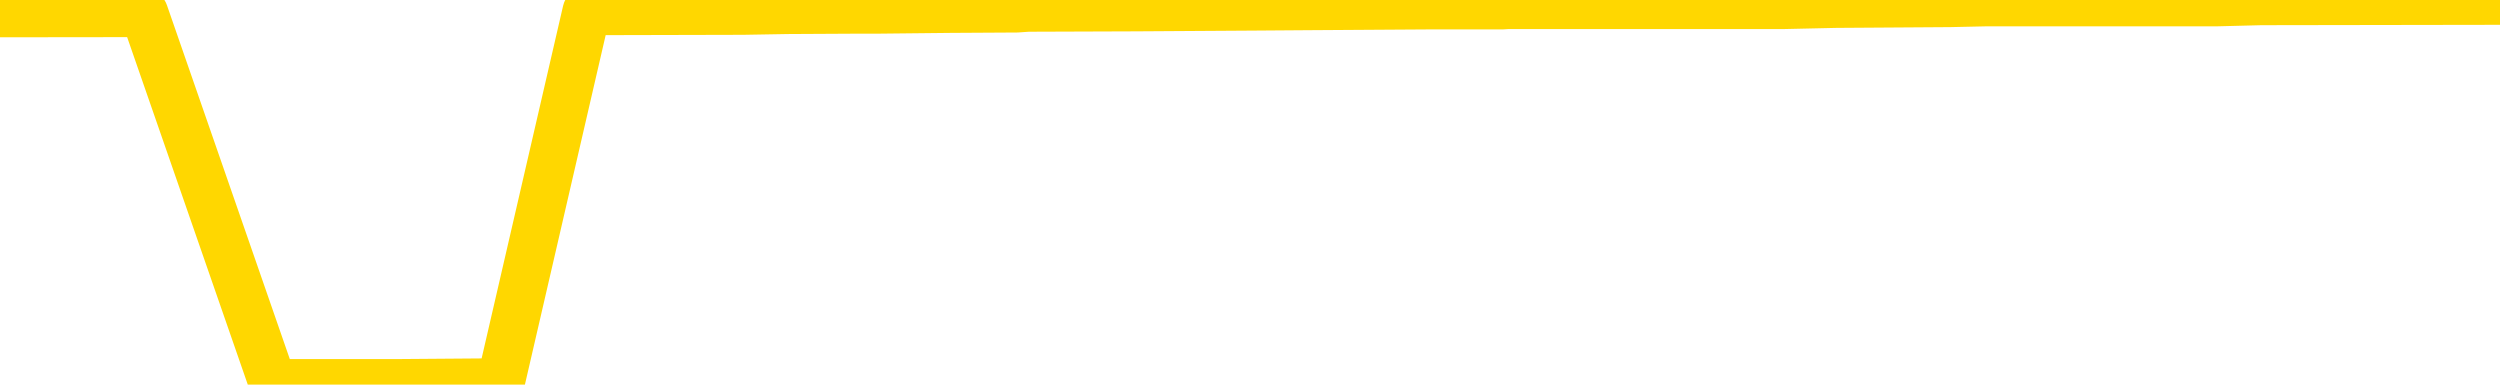 <svg xmlns="http://www.w3.org/2000/svg" version="1.1" viewBox="0 0 6500 1000">
	<path fill="none" stroke="gold" stroke-width="125" stroke-linecap="round" stroke-linejoin="round" d="M0 2049  L-360056 2049 L-359872 2048 L-359382 2045 L-359088 2043 L-358777 2040 L-358542 2039 L-358489 2036 L-358430 2033 L-358276 2031 L-358236 2028 L-358103 2027 L-357811 2025 L-357270 2025 L-356660 2024 L-356612 2024 L-355972 2022 L-355939 2022 L-355413 2022 L-355280 2021 L-354890 2018 L-354562 2015 L-354445 2012 L-354234 2009 L-353517 2009 L-352947 2007 L-352840 2007 L-352665 2006 L-352444 2003 L-352042 2001 L-352016 1998 L-351089 1995 L-351001 1992 L-350919 1989 L-350849 1986 L-350551 1985 L-350399 1982 L-348509 1983 L-348408 1983 L-348146 1983 L-347852 1985 L-347711 1982 L-347462 1982 L-347427 1980 L-347268 1979 L-346805 1975 L-346552 1974 L-346340 1971 L-346088 1969 L-345739 1968 L-344812 1965 L-344718 1962 L-344307 1960 L-343137 1957 L-341948 1956 L-341855 1953 L-341828 1950 L-341562 1947 L-341263 1944 L-341134 1941 L-341097 1938 L-340282 1938 L-339898 1939 L-338838 1941 L-338776 1941 L-338511 1971 L-338040 2000 L-337848 2028 L-337584 2057 L-337247 2055 L-337112 2054 L-336656 2052 L-335913 2051 L-335895 2049 L-335730 2046 L-335662 2046 L-335146 2045 L-334117 2045 L-333921 2043 L-333432 2042 L-333070 2040 L-332662 2040 L-332276 2042 L-330572 2042 L-330474 2042 L-330403 2042 L-330341 2042 L-330157 2040 L-329820 2040 L-329180 2039 L-329103 2037 L-329042 2037 L-328855 2036 L-328776 2036 L-328598 2034 L-328579 2033 L-328349 2033 L-327961 2031 L-327073 2031 L-327033 2030 L-326945 2028 L-326918 2025 L-325910 2024 L-325760 2021 L-325736 2019 L-325603 2018 L-325563 2016 L-324305 2015 L-324247 2015 L-323707 2013 L-323655 2013 L-323608 2013 L-323213 2012 L-323073 2010 L-322874 2009 L-322727 2009 L-322562 2009 L-322286 2010 L-321927 2010 L-321374 2009 L-320729 2007 L-320471 2004 L-320317 2003 L-319916 2001 L-319876 2000 L-319755 1998 L-319693 2000 L-319679 2000 L-319586 2000 L-319293 1998 L-319141 1992 L-318811 1989 L-318733 1986 L-318657 1985 L-318431 1980 L-318364 1977 L-318136 1974 L-318084 1971 L-317919 1969 L-316913 1968 L-316730 1966 L-316179 1965 L-315786 1962 L-315389 1960 L-314538 1957 L-314460 1956 L-313881 1954 L-313440 1954 L-313199 1953 L-313042 1953 L-312641 1950 L-312620 1950 L-312175 1948 L-311770 1947 L-311634 1944 L-311459 1941 L-311323 1938 L-311072 1935 L-310072 1933 L-309990 1932 L-309855 1930 L-309816 1929 L-308926 1927 L-308711 1926 L-308267 1924 L-308150 1923 L-308093 1921 L-307417 1921 L-307317 1920 L-307288 1920 L-305946 1918 L-305540 1917 L-305501 1915 L-304572 1914 L-304474 1912 L-304341 1911 L-303937 1909 L-303911 1908 L-303818 1906 L-303602 1905 L-303191 1902 L-302037 1899 L-301745 1896 L-301717 1893 L-301108 1891 L-300858 1888 L-300839 1887 L-299909 1885 L-299858 1882 L-299736 1881 L-299718 1878 L-299562 1876 L-299387 1873 L-299250 1872 L-299194 1870 L-299086 1869 L-299001 1867 L-298767 1866 L-298692 1864 L-298384 1863 L-298266 1861 L-298096 1860 L-298005 1858 L-297903 1858 L-297879 1857 L-297802 1857 L-297704 1854 L-297337 1852 L-297233 1851 L-296729 1849 L-296278 1848 L-296239 1846 L-296215 1845 L-296175 1843 L-296046 1842 L-295945 1840 L-295503 1839 L-295221 1837 L-294629 1835 L-294498 1834 L-294224 1831 L-294071 1829 L-293918 1828 L-293833 1825 L-293755 1823 L-293569 1822 L-293519 1822 L-293491 1820 L-293412 1819 L-293388 1817 L-293105 1814 L-292501 1811 L-291506 1810 L-291208 1808 L-290474 1807 L-290230 1805 L-290140 1804 L-289562 1802 L-288864 1801 L-288112 1799 L-287793 1798 L-287410 1795 L-287333 1793 L-286699 1792 L-286513 1790 L-286426 1790 L-286296 1790 L-285983 1789 L-285934 1787 L-285792 1786 L-285770 1784 L-284802 1783 L-284257 1781 L-283779 1781 L-283718 1781 L-283394 1781 L-283373 1780 L-283310 1780 L-283100 1778 L-283023 1777 L-282969 1775 L-282946 1774 L-282907 1772 L-282891 1771 L-282134 1769 L-282117 1768 L-281318 1766 L-281166 1765 L-280260 1763 L-279754 1762 L-279525 1759 L-279483 1759 L-279368 1757 L-279192 1756 L-278437 1757 L-278303 1756 L-278138 1754 L-277820 1753 L-277644 1750 L-276622 1747 L-276599 1744 L-276348 1742 L-276135 1739 L-275501 1738 L-275263 1735 L-275230 1732 L-275052 1729 L-274972 1726 L-274882 1724 L-274818 1721 L-274377 1718 L-274354 1717 L-273813 1715 L-273557 1714 L-273062 1712 L-272185 1711 L-272148 1709 L-272096 1708 L-272055 1706 L-271937 1705 L-271661 1703 L-271454 1700 L-271257 1697 L-271234 1694 L-271183 1691 L-271144 1689 L-271066 1688 L-270469 1685 L-270408 1683 L-270305 1682 L-270151 1680 L-269519 1679 L-268838 1677 L-268535 1674 L-268189 1673 L-267991 1671 L-267943 1668 L-267622 1667 L-266995 1665 L-266848 1664 L-266812 1662 L-266754 1661 L-266677 1658 L-266436 1658 L-266348 1656 L-266254 1655 L-265960 1653 L-265826 1652 L-265765 1650 L-265729 1647 L-265456 1647 L-264450 1646 L-264275 1644 L-264224 1644 L-263931 1643 L-263739 1640 L-263406 1638 L-262899 1637 L-262337 1634 L-262322 1631 L-262306 1629 L-262205 1626 L-262091 1623 L-262052 1620 L-262014 1619 L-261948 1619 L-261920 1617 L-261781 1619 L-261488 1619 L-261438 1619 L-261333 1619 L-261069 1617 L-260604 1616 L-260459 1616 L-260405 1613 L-260348 1611 L-260157 1610 L-259791 1608 L-259577 1608 L-259382 1608 L-259324 1608 L-259265 1605 L-259111 1604 L-258842 1602 L-258412 1610 L-258396 1610 L-258320 1608 L-258255 1607 L-258126 1596 L-258102 1595 L-257818 1593 L-257770 1592 L-257716 1590 L-257253 1589 L-257215 1589 L-257174 1587 L-256984 1586 L-256503 1584 L-256016 1583 L-256000 1581 L-255962 1580 L-255705 1578 L-255628 1575 L-255398 1574 L-255382 1571 L-255088 1568 L-254645 1566 L-254198 1565 L-253694 1563 L-253540 1562 L-253253 1560 L-253213 1557 L-252882 1555 L-252660 1554 L-252143 1551 L-252067 1549 L-251820 1546 L-251625 1543 L-251565 1542 L-250789 1540 L-250715 1540 L-250484 1539 L-250468 1539 L-250406 1537 L-250210 1536 L-249746 1536 L-249723 1534 L-249593 1534 L-248292 1534 L-248276 1534 L-248198 1533 L-248105 1533 L-247888 1533 L-247735 1531 L-247557 1533 L-247503 1534 L-247216 1536 L-247176 1536 L-246807 1536 L-246367 1536 L-246184 1536 L-245863 1534 L-245567 1534 L-245121 1531 L-245050 1530 L-244587 1527 L-244149 1525 L-243967 1524 L-242513 1521 L-242381 1519 L-241924 1516 L-241698 1515 L-241312 1512 L-240795 1509 L-239841 1506 L-239047 1503 L-238372 1501 L-237947 1498 L-237636 1497 L-237406 1492 L-236723 1488 L-236709 1483 L-236500 1477 L-236478 1476 L-236303 1473 L-235353 1471 L-235085 1468 L-234270 1467 L-233959 1464 L-233922 1462 L-233864 1459 L-233248 1458 L-232610 1455 L-230984 1453 L-230310 1452 L-229668 1452 L-229590 1452 L-229534 1452 L-229498 1452 L-229470 1450 L-229358 1447 L-229340 1446 L-229317 1444 L-229164 1443 L-229110 1440 L-229032 1438 L-228913 1437 L-228815 1435 L-228698 1434 L-228429 1431 L-228159 1429 L-228141 1426 L-227942 1425 L-227795 1422 L-227568 1420 L-227434 1419 L-227125 1417 L-227065 1416 L-226712 1412 L-226363 1411 L-226262 1409 L-226198 1406 L-226138 1405 L-225754 1402 L-225373 1400 L-225269 1399 L-225008 1397 L-224737 1394 L-224578 1393 L-224546 1391 L-224484 1390 L-224342 1388 L-224158 1387 L-224114 1385 L-223826 1385 L-223810 1384 L-223576 1384 L-223516 1382 L-223477 1382 L-222897 1381 L-222764 1379 L-222740 1373 L-222722 1363 L-222705 1351 L-222688 1339 L-222664 1327 L-222648 1318 L-222627 1307 L-222610 1297 L-222587 1291 L-222570 1285 L-222549 1280 L-222532 1277 L-222483 1272 L-222411 1268 L-222376 1260 L-222352 1254 L-222317 1248 L-222275 1242 L-222238 1239 L-222222 1233 L-222198 1229 L-222161 1226 L-222144 1221 L-222121 1218 L-222103 1215 L-222085 1212 L-222069 1209 L-222040 1205 L-222014 1200 L-221968 1199 L-221952 1196 L-221910 1194 L-221862 1191 L-221791 1188 L-221776 1185 L-221760 1182 L-221698 1181 L-221658 1179 L-221619 1178 L-221453 1176 L-221388 1175 L-221372 1173 L-221328 1170 L-221269 1169 L-221057 1167 L-221023 1166 L-220981 1164 L-220903 1163 L-220366 1161 L-220287 1160 L-220183 1157 L-220095 1155 L-219918 1154 L-219568 1152 L-219412 1151 L-218974 1149 L-218817 1148 L-218687 1146 L-217984 1143 L-217782 1142 L-216822 1139 L-216340 1137 L-216240 1137 L-216148 1136 L-215903 1134 L-215830 1132 L-215387 1129 L-215291 1128 L-215276 1126 L-215260 1125 L-215235 1123 L-214769 1122 L-214552 1120 L-214413 1119 L-214119 1117 L-214030 1116 L-213989 1114 L-213959 1113 L-213787 1111 L-213728 1110 L-213652 1108 L-213571 1107 L-213501 1107 L-213192 1105 L-213107 1104 L-212893 1102 L-212858 1101 L-212174 1099 L-212076 1098 L-211871 1096 L-211824 1095 L-211546 1093 L-211483 1092 L-211466 1089 L-211388 1087 L-211080 1084 L-211056 1083 L-211002 1080 L-210979 1078 L-210857 1077 L-210721 1074 L-210477 1072 L-210351 1072 L-209704 1071 L-209688 1071 L-209664 1071 L-209483 1068 L-209407 1066 L-209315 1065 L-208888 1063 L-208472 1062 L-208079 1059 L-208000 1057 L-207981 1056 L-207618 1054 L-207381 1053 L-207153 1051 L-206840 1050 L-206762 1048 L-206681 1045 L-206503 1042 L-206488 1041 L-206222 1038 L-206142 1036 L-205912 1035 L-205686 1033 L-205370 1033 L-205195 1032 L-204834 1032 L-204442 1030 L-204373 1027 L-204309 1026 L-204169 1023 L-204117 1021 L-204015 1018 L-203514 1017 L-203316 1015 L-203070 1014 L-202884 1012 L-202585 1011 L-202508 1009 L-202342 1006 L-201458 1005 L-201429 1002 L-201306 999 L-200728 997 L-200650 996 L-199936 996 L-199625 996 L-199411 996 L-199395 996 L-199008 996 L-198483 993 L-198037 991 L-197707 989 L-197555 988 L-197229 988 L-197050 986 L-196969 986 L-196763 983 L-196587 982 L-195658 980 L-194769 979 L-194730 977 L-194502 977 L-194123 976 L-193335 974 L-193101 973 L-193025 971 L-192667 970 L-192096 967 L-191829 965 L-191442 964 L-191338 964 L-191168 964 L-190550 964 L-190339 964 L-190031 964 L-189978 962 L-189850 961 L-189797 959 L-189678 958 L-189342 955 L-188382 953 L-188251 950 L-188049 949 L-187418 947 L-187107 946 L-186693 944 L-186665 943 L-186520 941 L-186100 940 L-184767 940 L-184721 938 L-184592 935 L-184575 934 L-183997 931 L-183792 929 L-183762 928 L-183721 926 L-183664 925 L-183626 923 L-183548 922 L-183405 920 L-182951 919 L-182832 917 L-182547 916 L-182174 914 L-182078 913 L-181751 911 L-181397 910 L-181227 908 L-181180 907 L-181071 905 L-180982 904 L-180954 902 L-180877 899 L-180574 898 L-180540 895 L-180469 893 L-180101 892 L-179765 890 L-179684 890 L-179465 889 L-179293 887 L-179265 886 L-178768 884 L-178219 881 L-177339 880 L-177240 877 L-177163 875 L-176889 874 L-176641 871 L-176568 869 L-176506 866 L-176387 865 L-176345 863 L-176235 862 L-176158 859 L-175457 857 L-175212 856 L-175172 854 L-175016 853 L-174416 853 L-174189 853 L-174097 853 L-173622 853 L-173025 849 L-172505 848 L-172484 846 L-172339 845 L-172019 845 L-171477 845 L-171245 845 L-171074 845 L-170588 843 L-170360 842 L-170275 840 L-169929 839 L-169603 839 L-169080 837 L-168753 836 L-168152 834 L-167955 831 L-167903 830 L-167862 828 L-167581 827 L-166897 824 L-166586 822 L-166561 819 L-166370 818 L-166148 816 L-166061 815 L-165398 812 L-165374 810 L-165152 807 L-164822 806 L-164470 803 L-164265 801 L-164032 798 L-163775 797 L-163585 794 L-163538 792 L-163311 791 L-163276 789 L-163120 788 L-162905 786 L-162732 785 L-162641 783 L-162363 782 L-162120 780 L-161804 779 L-161378 779 L-161341 779 L-160857 779 L-160624 779 L-160412 777 L-160186 776 L-159636 776 L-159389 774 L-158555 774 L-158499 773 L-158478 771 L-158320 770 L-157858 768 L-157817 767 L-157477 764 L-157344 762 L-157121 761 L-156549 759 L-156077 758 L-155883 756 L-155690 755 L-155500 753 L-155399 752 L-155030 750 L-154984 749 L-154903 747 L-153609 746 L-153561 744 L-153293 744 L-153147 744 L-152597 744 L-152480 743 L-152398 741 L-152039 740 L-151815 738 L-151534 737 L-151205 734 L-150697 732 L-150584 731 L-150505 729 L-150341 728 L-150047 728 L-149578 728 L-149381 729 L-149331 729 L-148681 728 L-148559 726 L-148105 726 L-148069 725 L-147601 723 L-147490 722 L-147474 720 L-147258 720 L-147077 719 L-146546 719 L-145516 719 L-145316 717 L-144858 716 L-143910 713 L-143811 711 L-143457 708 L-143397 706 L-143382 705 L-143347 703 L-142977 702 L-142857 700 L-142615 699 L-142452 697 L-142264 696 L-142143 694 L-141073 691 L-140215 690 L-140002 687 L-139905 685 L-139731 682 L-139398 681 L-139326 679 L-139268 678 L-139093 678 L-138704 676 L-138469 675 L-138358 673 L-138241 672 L-137260 670 L-137234 669 L-136640 666 L-136607 666 L-136459 664 L-136174 663 L-135263 663 L-134316 663 L-134163 661 L-134061 661 L-133929 660 L-133786 658 L-133760 657 L-133646 655 L-133427 654 L-132746 652 L-132617 651 L-132313 649 L-132073 646 L-131741 645 L-131102 643 L-130760 640 L-130698 639 L-130542 639 L-129621 639 L-129150 639 L-129107 639 L-129094 637 L-129052 636 L-129030 634 L-129004 633 L-128860 631 L-128437 630 L-128102 630 L-127911 628 L-127482 628 L-127294 627 L-126905 624 L-126371 622 L-125998 621 L-125977 621 L-125727 619 L-125609 618 L-125533 616 L-125397 615 L-125358 613 L-125278 612 L-124883 610 L-124387 609 L-124276 606 L-124102 604 L-123794 603 L-123347 601 L-123024 600 L-122881 597 L-122454 594 L-122301 591 L-122246 588 L-121432 586 L-121412 585 L-121040 583 L-120983 583 L-119854 582 L-119787 582 L-119228 580 L-119034 579 L-118897 577 L-118664 576 L-118317 574 L-118282 571 L-118247 569 L-118179 566 L-117830 565 L-117658 563 L-117173 562 L-117156 560 L-116831 559 L-116674 557 L-115533 554 L-115508 553 L-115316 550 L-115123 548 L-114873 547 L-114855 545 L-113835 544 L-113538 542 L-113462 541 L-113326 538 L-113150 536 L-112573 533 L-112358 532 L-112294 530 L-112163 529 L-112127 526 L-111603 524 L-111465 1117 L-111451 1117 L-111428 1117 L-111408 1117 L-111181 523 L-110405 523 L-110363 523 L-109996 523 L-109917 521 L-109865 520 L-109192 518 L-108450 517 L-108025 517 L-107577 515 L-106516 514 L-106204 511 L-105794 511 L-105722 509 L-105198 509 L-105103 509 L-105085 509 L-104640 508 L-104455 505 L-103675 502 L-103002 500 L-102590 496 L-102358 493 L-102218 491 L-102136 488 L-102116 487 L-102040 487 L-101912 485 L-101595 487 L-101370 487 L-101045 485 L-100983 485 L-100613 485 L-100580 485 L-100371 485 L-99704 485 L-99627 485 L-99469 482 L-99358 482 L-99031 481 L-98877 479 L-98536 479 L-98479 476 L-98140 473 L-97937 472 L-97884 469 L-96507 467 L-96378 466 L-95944 464 L-95624 463 L-94796 460 L-94673 458 L-93942 455 L-93786 452 L-93745 451 L-93692 449 L-93668 448 L-93554 446 L-93258 445 L-92968 443 L-92914 442 L-92793 440 L-92763 439 L-92663 437 L-92219 437 L-92068 436 L-91232 436 L-90690 434 L-90356 434 L-90340 433 L-90264 431 L-90148 430 L-89954 428 L-89689 426 L-88855 425 L-88758 423 L-88237 422 L-88195 420 L-88096 419 L-87268 419 L-87133 417 L-86794 417 L-86240 416 L-85860 414 L-85697 413 L-85387 411 L-84575 410 L-84269 408 L-84000 408 L-83679 408 L-83358 410 L-83082 410 L-82254 407 L-82158 405 L-82066 401 L-81961 396 L-81575 392 L-81095 389 L-81078 387 L-80960 386 L-80592 383 L-80497 381 L-79663 378 L-79586 377 L-79286 375 L-79196 374 L-78788 371 L-78678 368 L-77979 366 L-77506 365 L-77446 363 L-77227 360 L-76953 359 L-76840 357 L-75813 356 L-75426 354 L-75406 353 L-75073 351 L-74829 350 L-74395 348 L-74285 347 L-74168 345 L-73716 342 L-73126 341 L-72789 339 L-70896 338 L-70783 335 L-70571 333 L-69252 332 L-69146 -6 L-69080 -340 L-69044 -649 L-68982 -649 L-68482 -313 L-67807 17 L-67785 323 L-67515 320 L-66547 320 L-65858 318 L-65696 317 L-65155 315 L-65065 314 L-64046 312 L-63098 309 L-62732 311 L-62630 312 L-62041 312 L-61982 312 L-61882 311 L-61441 308 L-61334 306 L-60892 305 L-59892 300 L-59636 296 L-59533 291 L-59403 288 L-59036 285 L-58455 282 L-58424 280 L-58109 279 L-56126 277 L-56010 276 L-55943 276 L-55584 274 L-53965 273 L-53788 273 L-53643 273 L-52821 274 L-52768 276 L-52714 276 L-52279 276 L-51299 277 L-51225 277 L-50141 276 L-49927 276 L-49211 273 L-48823 271 L-48604 268 L-48285 265 L-47791 262 L-47663 261 L-47434 258 L-47202 255 L-47143 253 L-46853 252 L-46581 249 L-45551 247 L-43886 246 L-43467 244 L-43330 243 L-43173 243 L-42868 241 L-42640 238 L-42482 237 L-42322 234 L-42153 231 L-42106 229 L-42053 228 L-42031 228 L-41645 226 L-41395 226 L-41125 226 L-40964 226 L-40874 226 L-39215 226 L-39050 228 L-38670 226 L-38210 226 L-37601 223 L-36508 222 L-36076 220 L-36045 219 L-35983 217 L-35965 216 L-34261 214 L-34219 213 L-33753 211 L-33566 210 L-33534 207 L-32939 205 L-32889 204 L-32566 202 L-32516 201 L-32305 199 L-32287 198 L-32021 195 L-31968 193 L-31499 192 L-30989 189 L-30910 189 L-30616 187 L-30599 186 L-30561 184 L-30490 183 L-30333 181 L-29386 181 L-29330 181 L-28809 181 L-28617 180 L-28516 180 L-28290 178 L-27780 178 L-27392 219 L-27323 219 L-26974 217 L-26617 216 L-25489 172 L-25437 169 L-25211 168 L-25177 166 L-25052 163 L-24953 163 L-24689 163 L-23948 165 L-23370 165 L-23076 165 L-22371 165 L-22192 163 L-22169 163 L-21533 162 L-21221 160 L-20825 160 L-20795 159 L-20774 157 L-20621 156 L-19935 156 L-19919 156 L-19579 156 L-19306 154 L-19269 153 L-19213 150 L-19191 148 L-19119 146 L-18787 145 L-18681 143 L-18652 140 L-18454 139 L-18301 137 L-17433 136 L-16871 133 L-16855 133 L-16754 131 L-16651 133 L-16505 133 L-16427 133 L-16389 131 L-16333 130 L-16260 128 L-16115 127 L-15633 127 L-15229 125 L-14362 127 L-14342 127 L-14085 127 L-14008 127 L-13979 125 L-13969 122 L-13951 121 L-13658 119 L-13619 118 L-13547 116 L-13473 115 L-13268 113 L-13109 109 L-12807 104 L-12730 98 L-12713 94 L-12496 91 L-12265 91 L-12155 92 L-11785 94 L-11627 94 L-11396 94 L-11227 94 L-11082 92 L-10950 91 L-9674 88 L-9271 85 L-9210 83 L-9093 80 L-8668 79 L-8653 76 L-8591 74 L-8318 71 L-8205 70 L-7923 67 L-7645 65 L-7220 62 L-7198 61 L-7120 59 L-6994 58 L-6408 56 L-6016 55 L-5681 53 L-5092 52 L-4990 52 L-4819 50 L-4683 50 L-3855 49 L-2670 47 L-2634 46 L-2578 46 L-2358 44 L-2153 44 L-1998 44 L-1741 43 L-1665 41 L-1122 40 L-1086 38 L-837 37 L-450 35 L375 34 L709 996 L733 996 L1044 996 L1302 994 L1525 29 L1932 28 L2048 26 L2231 25 L2285 25 L2473 23 L2644 22 L2673 20 L2953 19 L3263 17 L3402 16 L3711 14 L3905 14 L3921 13 L4640 13 L4774 10 L5071 8 L5162 6 L5762 6 L5801 5 L5879 3 L6500 2" />
</svg>
